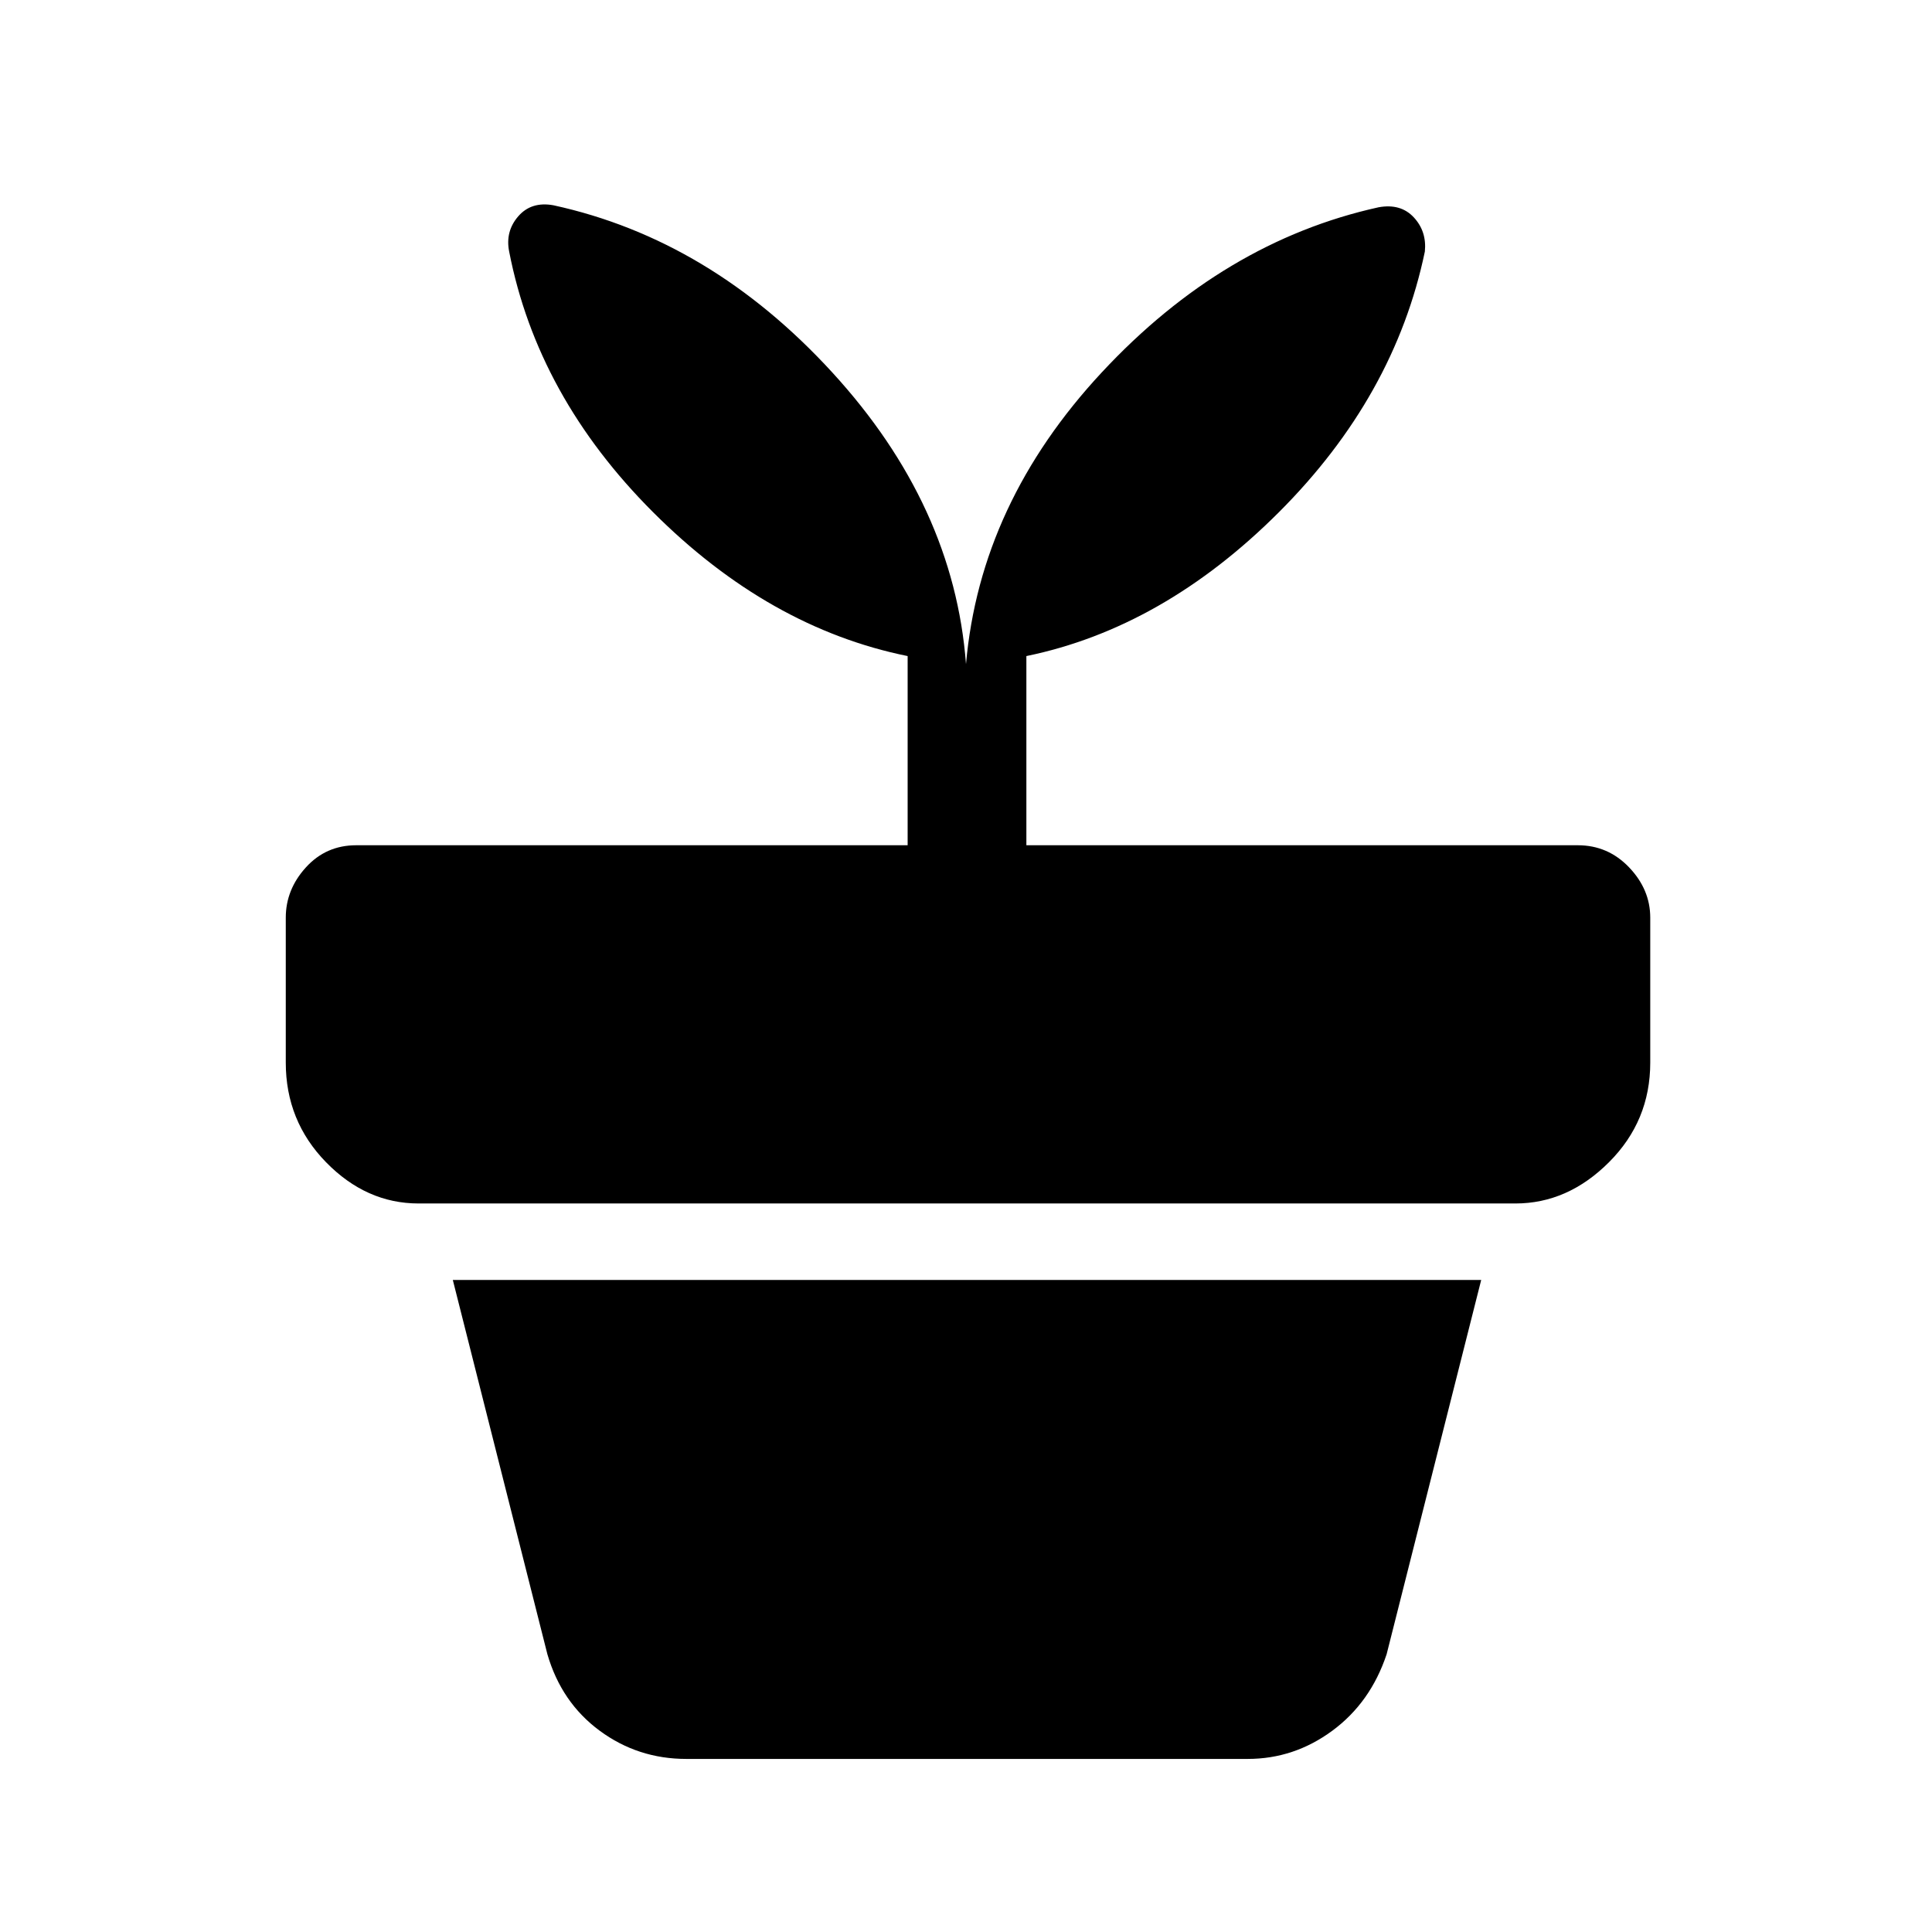 <svg xmlns="http://www.w3.org/2000/svg" height="48" width="48"><path d="M17.05 43.7q-1.2 0-2.15-.7t-1.3-1.9l-2.35-9.3H36.8l-2.35 9.3q-.4 1.2-1.35 1.9-.95.7-2.1.7Zm-3.3-38.6q3.9.85 6.925 4.15Q23.7 12.55 24 16.5q.35-4 3.375-7.25t6.875-4.1q.55-.1.875.25.325.35.275.85-.75 3.6-3.625 6.475Q28.9 15.6 25.5 16.3V21h13.7q.75 0 1.275.55.525.55.525 1.25v3.6q0 1.45-1.025 2.475Q38.95 29.9 37.65 29.9H10.4q-1.3 0-2.3-1.025-1-1.025-1-2.475v-3.6q0-.7.5-1.25T8.85 21h13.7v-4.7q-3.45-.7-6.325-3.575T12.65 6.25q-.1-.5.225-.875t.875-.275Z"/></svg>